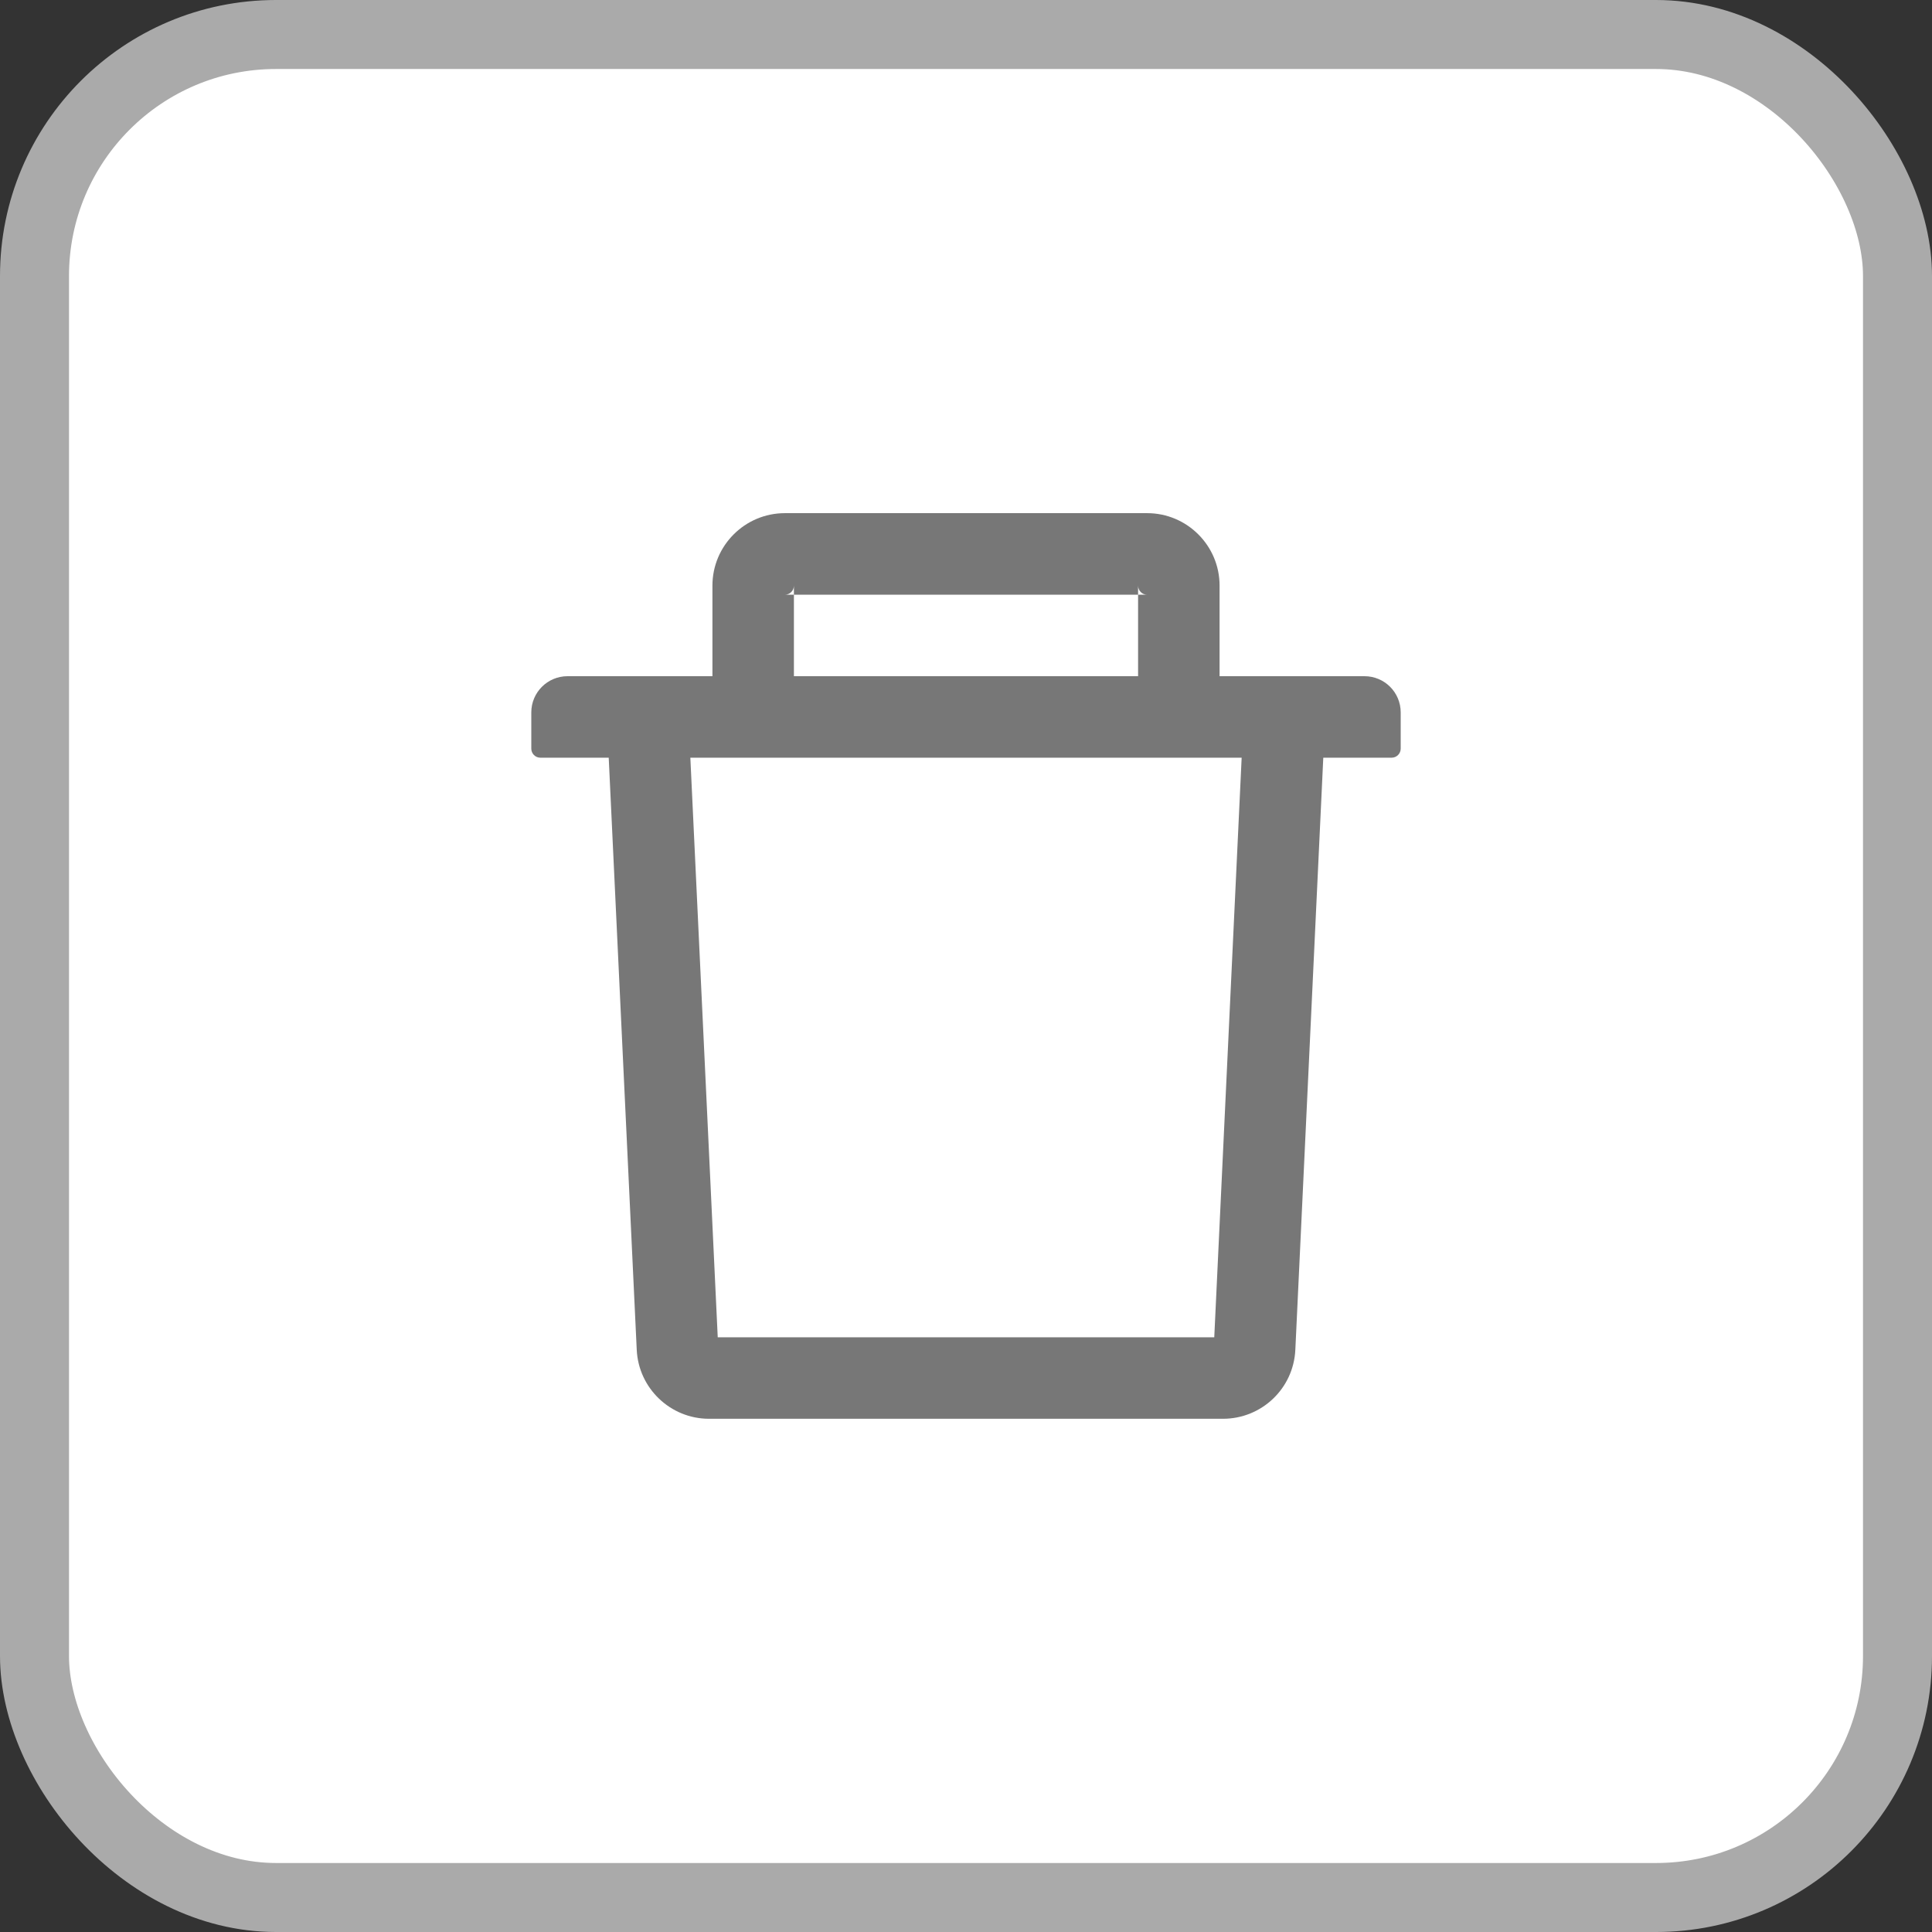 <svg width="28" height="28" viewBox="0 0 28 28" fill="none" xmlns="http://www.w3.org/2000/svg">
<rect x="0" y="0" width="28" height="28" fill="#333333" stroke="none"/>
<rect x="0.5" y="0.5" width="27" height="27" rx="3.5" fill="white" stroke="#AAAAAA"/>
<path d="M11.506 8.619H11.375C11.447 8.619 11.506 8.56 11.506 8.487V8.619H16.494V8.487C16.494 8.56 16.553 8.619 16.625 8.619H16.494V9.8H17.675V8.487C17.675 7.908 17.204 7.437 16.625 7.437H11.375C10.796 7.437 10.325 7.908 10.325 8.487V9.8H11.506V8.619ZM19.775 9.8H8.225C7.935 9.8 7.7 10.035 7.7 10.325V10.85C7.7 10.922 7.759 10.981 7.831 10.981H8.822L9.228 19.562C9.254 20.121 9.717 20.562 10.276 20.562H17.724C18.285 20.562 18.747 20.123 18.773 19.562L19.178 10.981H20.169C20.241 10.981 20.3 10.922 20.3 10.85V10.325C20.3 10.035 20.066 9.8 19.775 9.8ZM17.598 19.381H10.402L10.005 10.981H17.995L17.598 19.381Z" fill="#777777"/>
</svg>
